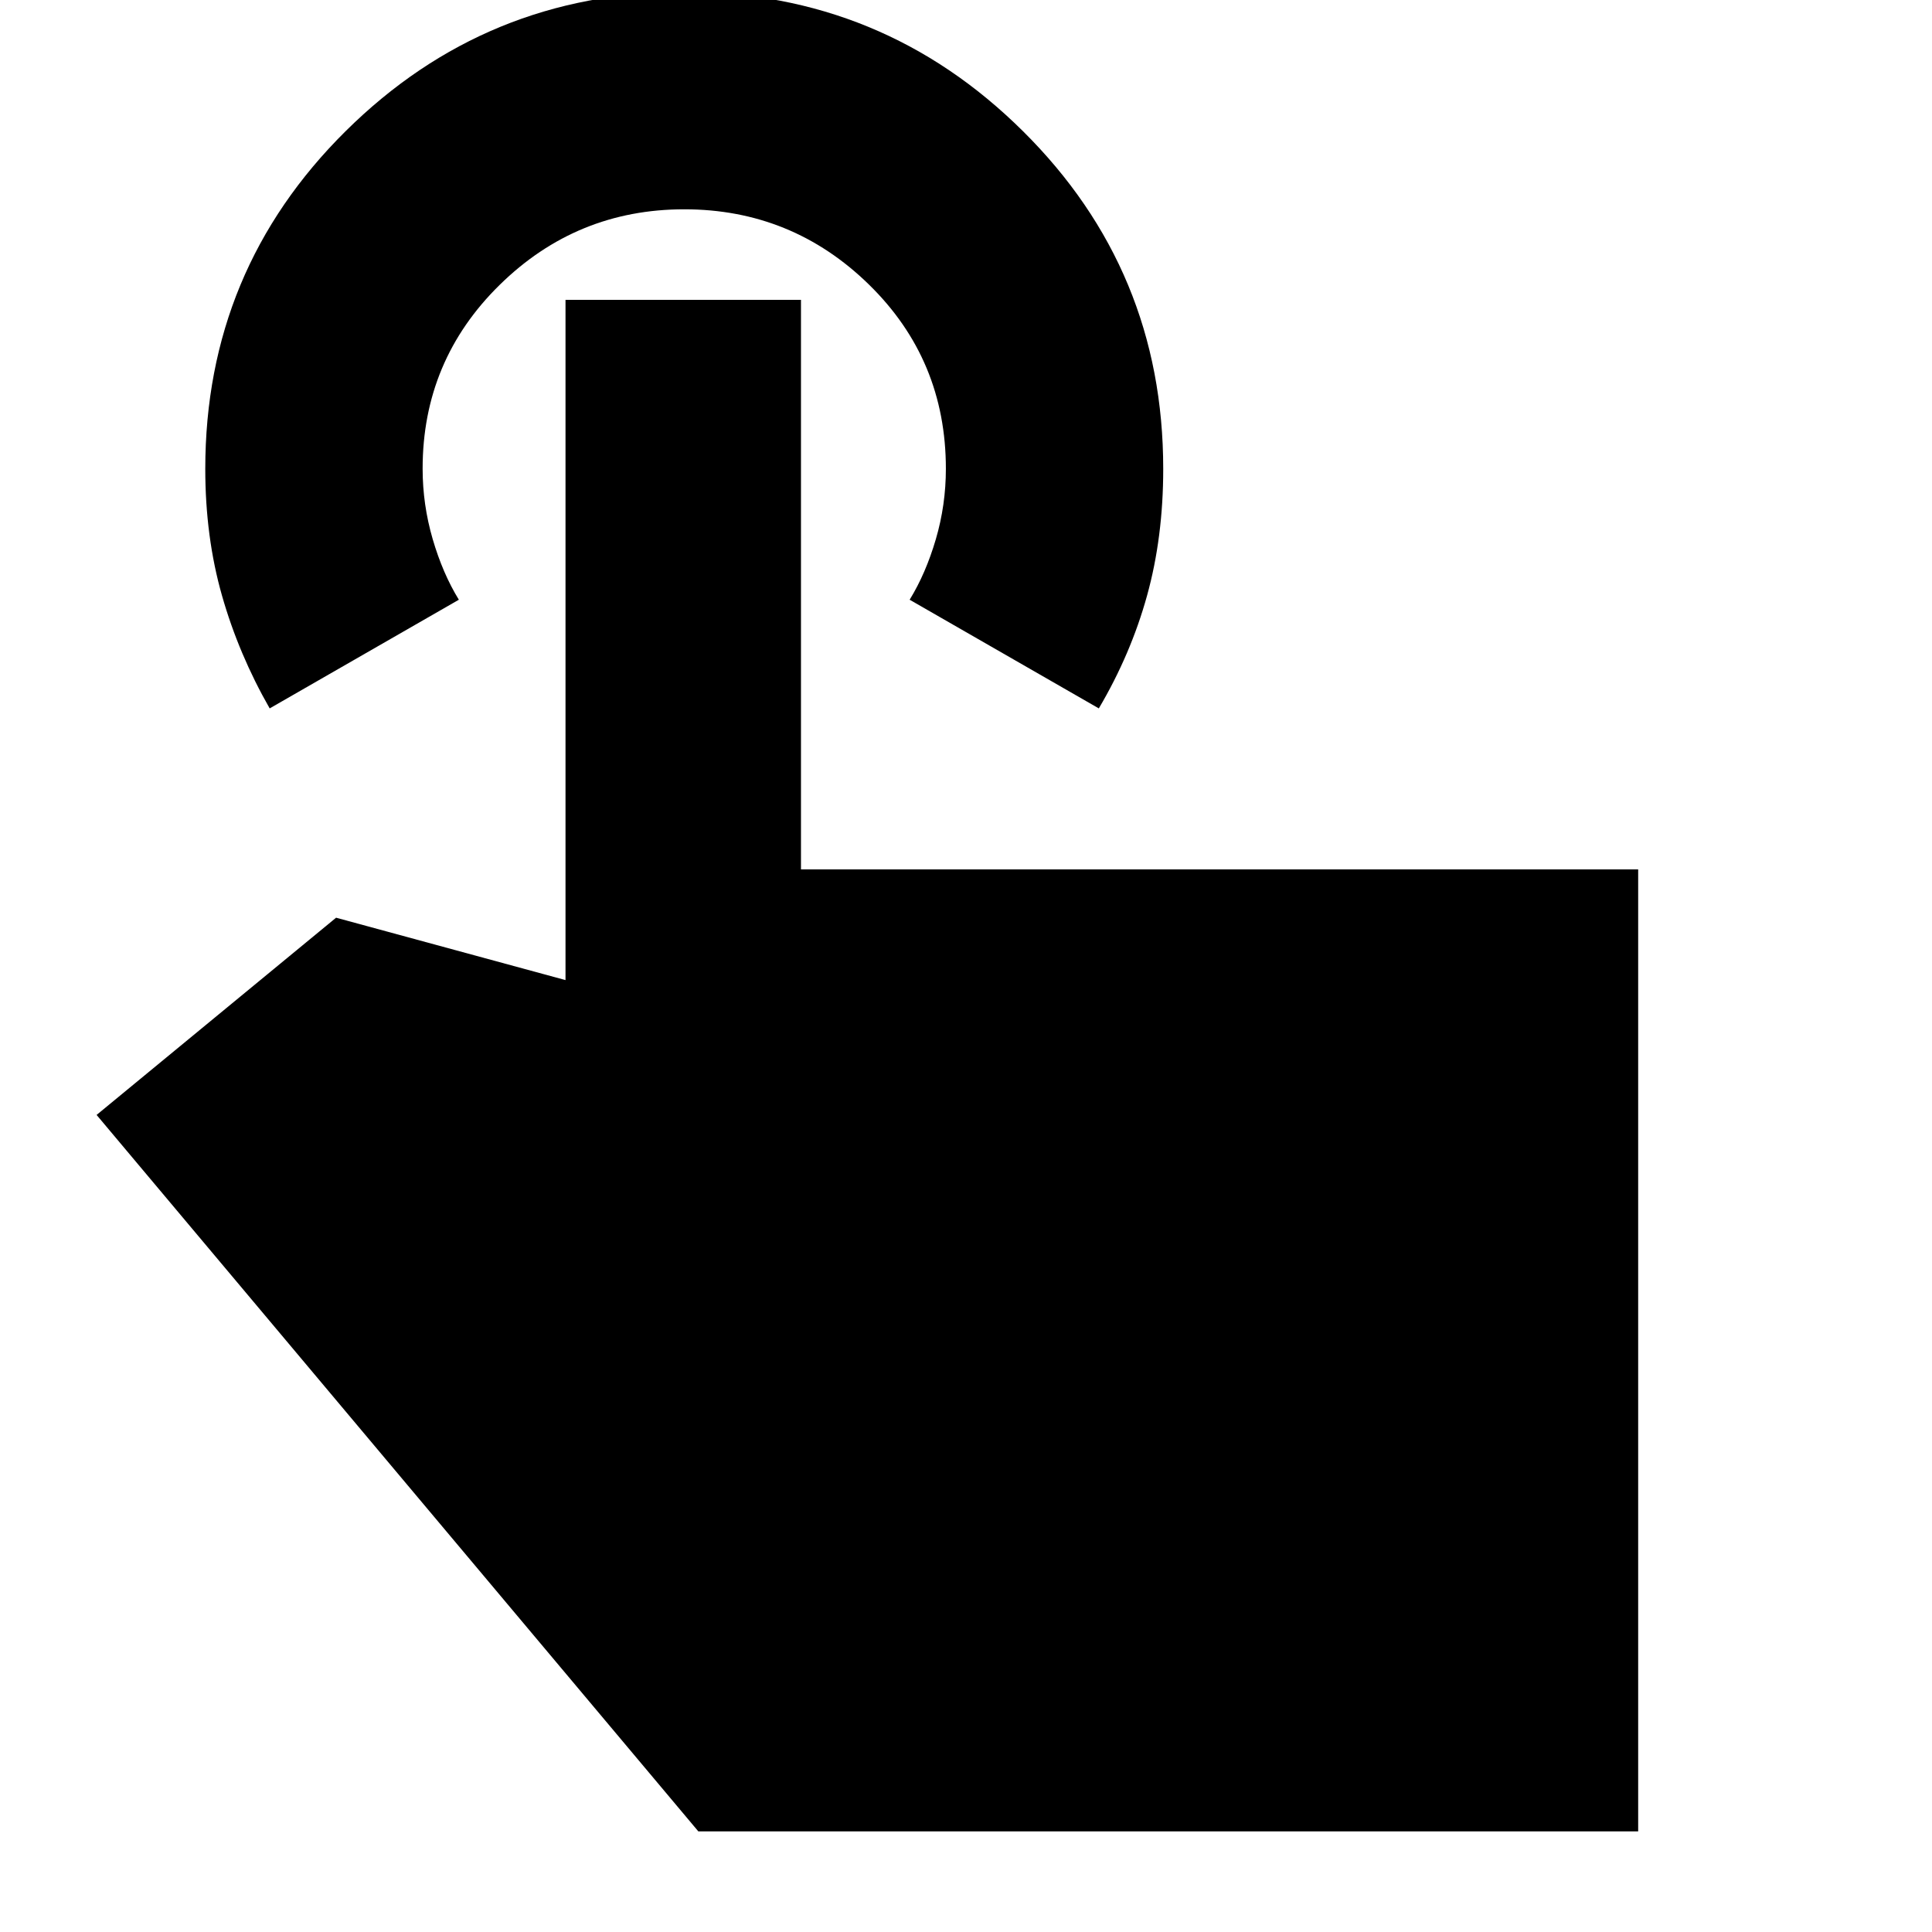 <svg xmlns="http://www.w3.org/2000/svg" height="20" viewBox="0 -960 960 960" width="20"><path d="M814-50H347L48-406l119-98 114 31v-338h117v283h416v478ZM134-608q-15.41-26.97-23.7-56.08-8.3-29.12-8.3-62.95 0-98.73 69.79-167.85Q241.57-964 340.04-964t168.22 69.14Q578-825.72 578-727.04q0 34.04-8.06 63.08Q561.89-634.92 546-608l-94-54q8-13 13-30.03 5-17.02 5-35.05 0-54.17-38.25-91.55Q393.5-856 340-856t-91.75 37.59Q210-780.83 210-727.13q0 17.87 5 35T228-662l-94 54Z"/></svg>